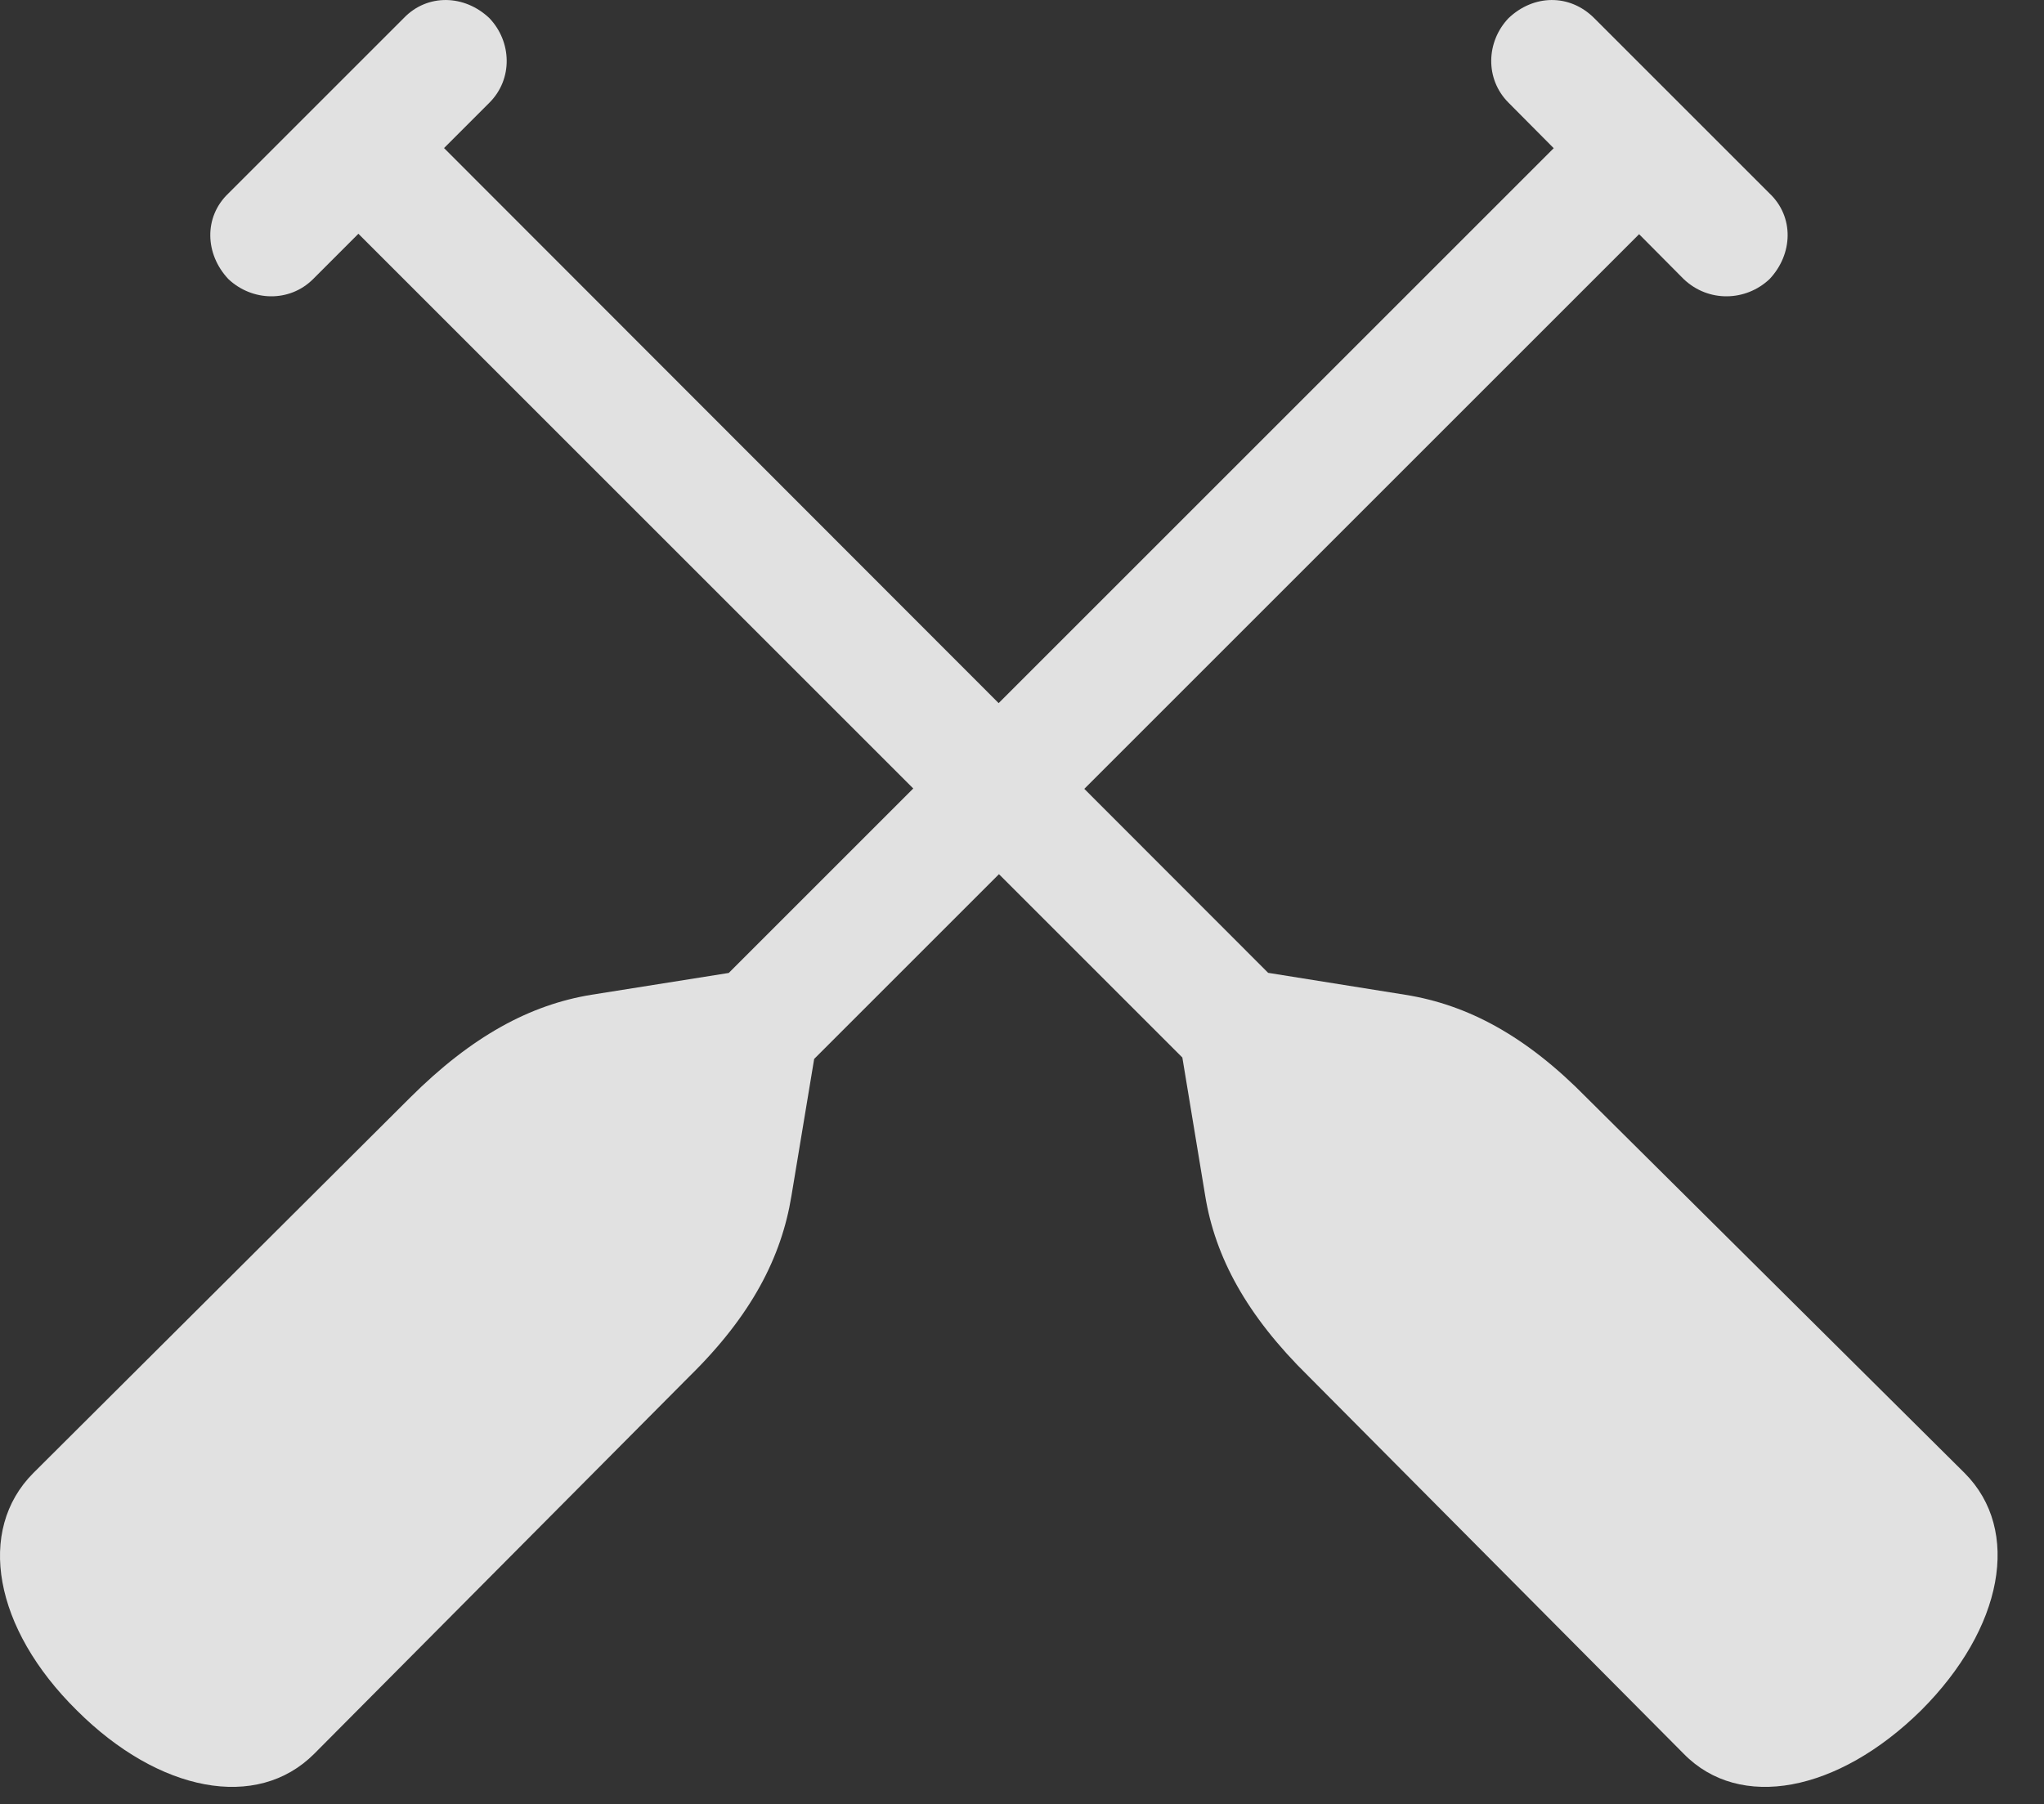 <?xml version="1.0" encoding="UTF-8"?>
<!--Generator: Apple Native CoreSVG 232.5-->
<!DOCTYPE svg
PUBLIC "-//W3C//DTD SVG 1.1//EN"
       "http://www.w3.org/Graphics/SVG/1.1/DTD/svg11.dtd">
<svg version="1.1" xmlns="http://www.w3.org/2000/svg" xmlns:xlink="http://www.w3.org/1999/xlink" width="16.062" height="14.182">
 <rect width="100%" height="100%" fill="#333333" stroke="none"/>
 <g>
  <rect height="14.182" opacity="0" width="16.062" x="0" y="0"/>
  <path d="M13.905 1.52L12.528 0.143C12.333-0.052 12.049-0.043 11.854 0.143C11.678 0.328 11.668 0.621 11.854 0.807L13.231 2.194C13.426 2.379 13.719 2.369 13.905 2.194C14.09 1.998 14.1 1.705 13.905 1.52ZM4.081 9.293L4.754 9.967L13.309 1.412L12.635 0.739ZM0.604 13.444C1.249 14.088 2.02 14.235 2.469 13.785L5.419 10.817C5.907 10.338 6.141 9.879 6.219 9.401L6.454 7.985L6.063 7.594L4.647 7.819C4.169 7.897 3.71 8.141 3.221 8.629L0.262 11.578C-0.187 12.028-0.05 12.799 0.604 13.444ZM1.795 1.52C1.6 1.705 1.61 1.998 1.795 2.194C1.981 2.369 2.274 2.379 2.46 2.194L3.846 0.807C4.032 0.621 4.022 0.328 3.846 0.143C3.651-0.043 3.358-0.052 3.172 0.143ZM11.61 9.293L3.065 0.739L2.391 1.412L10.946 9.967ZM15.096 13.444C15.741 12.799 15.887 12.028 15.438 11.578L12.469 8.629C11.991 8.141 11.532 7.897 11.043 7.819L9.637 7.594L9.237 7.985L9.471 9.401C9.549 9.879 9.794 10.338 10.282 10.817L13.231 13.785C13.671 14.235 14.442 14.088 15.096 13.444Z" fill="#ffffff" fill-opacity="0.85"/>
 </g>
</svg>
